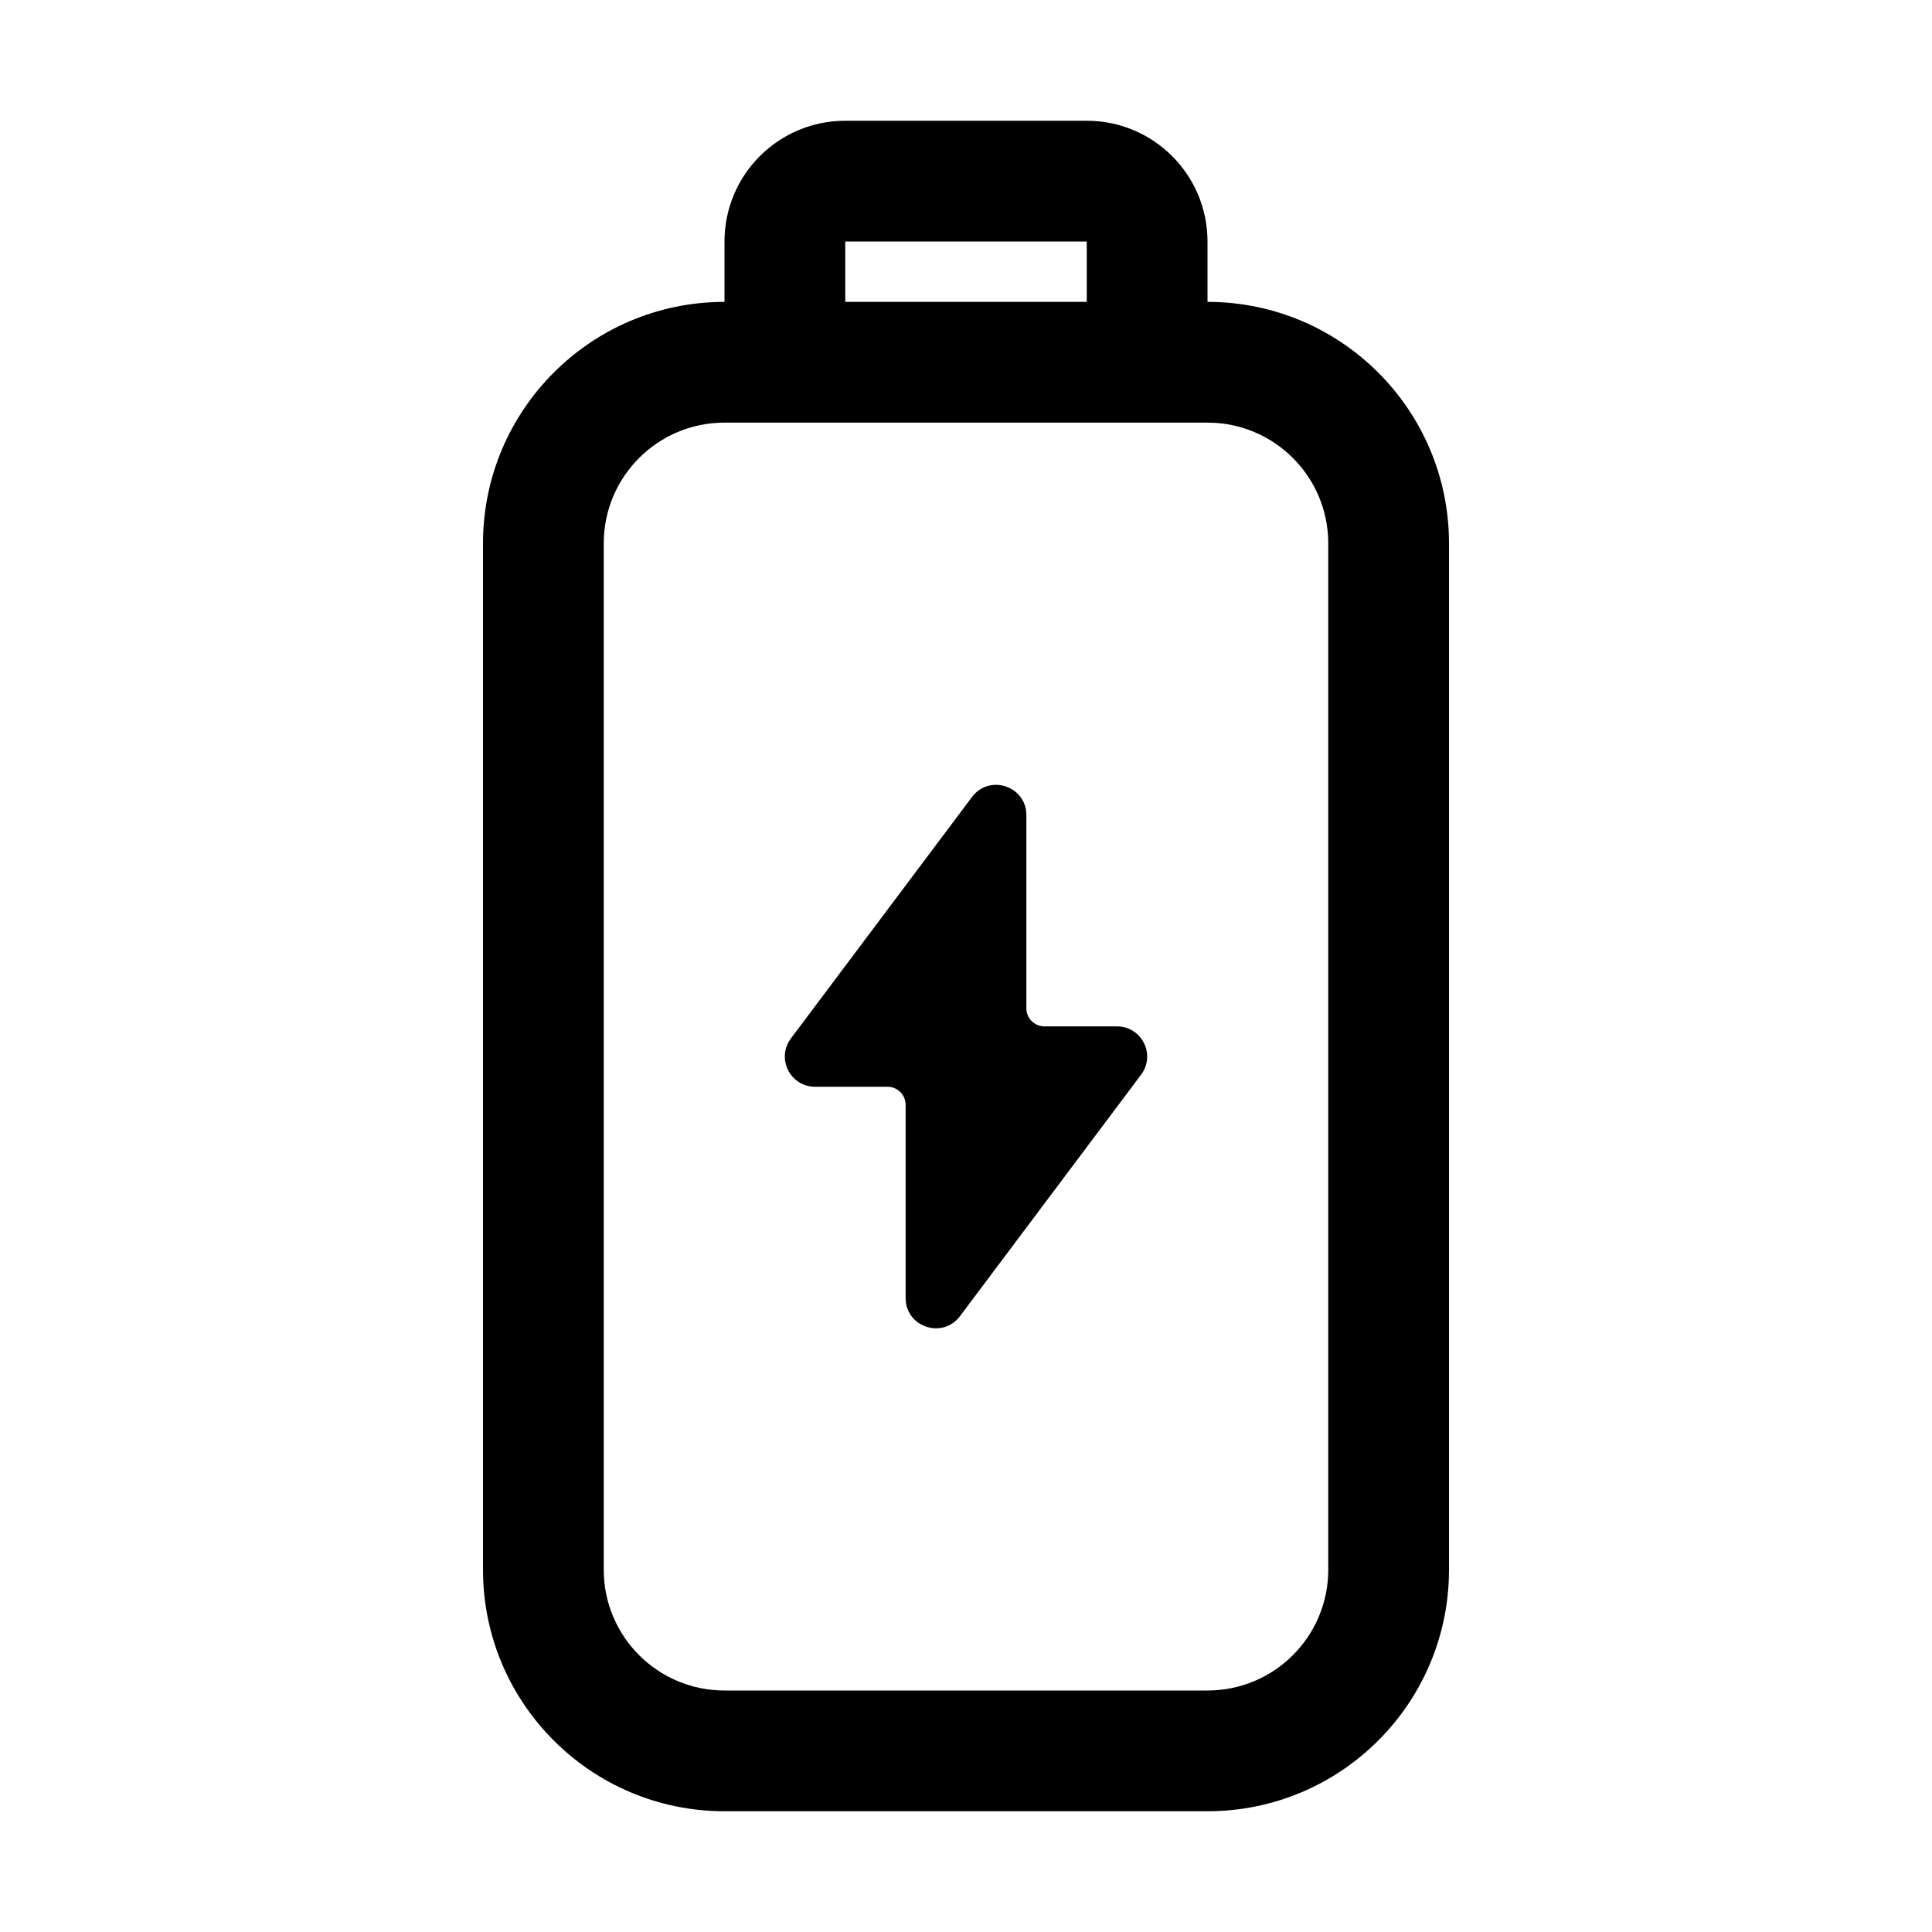 <svg width="32" height="32" viewBox="0 0 32 32" fill="none" xmlns="http://www.w3.org/2000/svg">
<path d="M15 18.3V21.5C15 21.98 15.612 22.184 15.9 21.8L18.9 17.8C19.147 17.47 18.912 17 18.5 17H17.3C17.134 17 17 16.866 17 16.7V13.5C17 13.02 16.388 12.816 16.1 13.2L13.1 17.2C12.853 17.53 13.088 18 13.5 18H14.7C14.866 18 15 18.134 15 18.3Z" fill="black"/>
<path fill-rule="evenodd" clip-rule="evenodd" d="M12 4C12 2.895 12.895 2 14 2H18C19.105 2 20 2.895 20 4V5C22.209 5 24 6.791 24 9V26C24 28.209 22.209 30 20 30H12C9.791 30 8 28.209 8 26V9C8 6.791 9.791 5 12 5V4ZM18 4V5H14V4H18ZM12 7H20C21.105 7 22 7.895 22 9V26C22 27.105 21.105 28 20 28H12C10.895 28 10 27.105 10 26V9C10 7.895 10.895 7 12 7Z" fill="black"/>
</svg>
